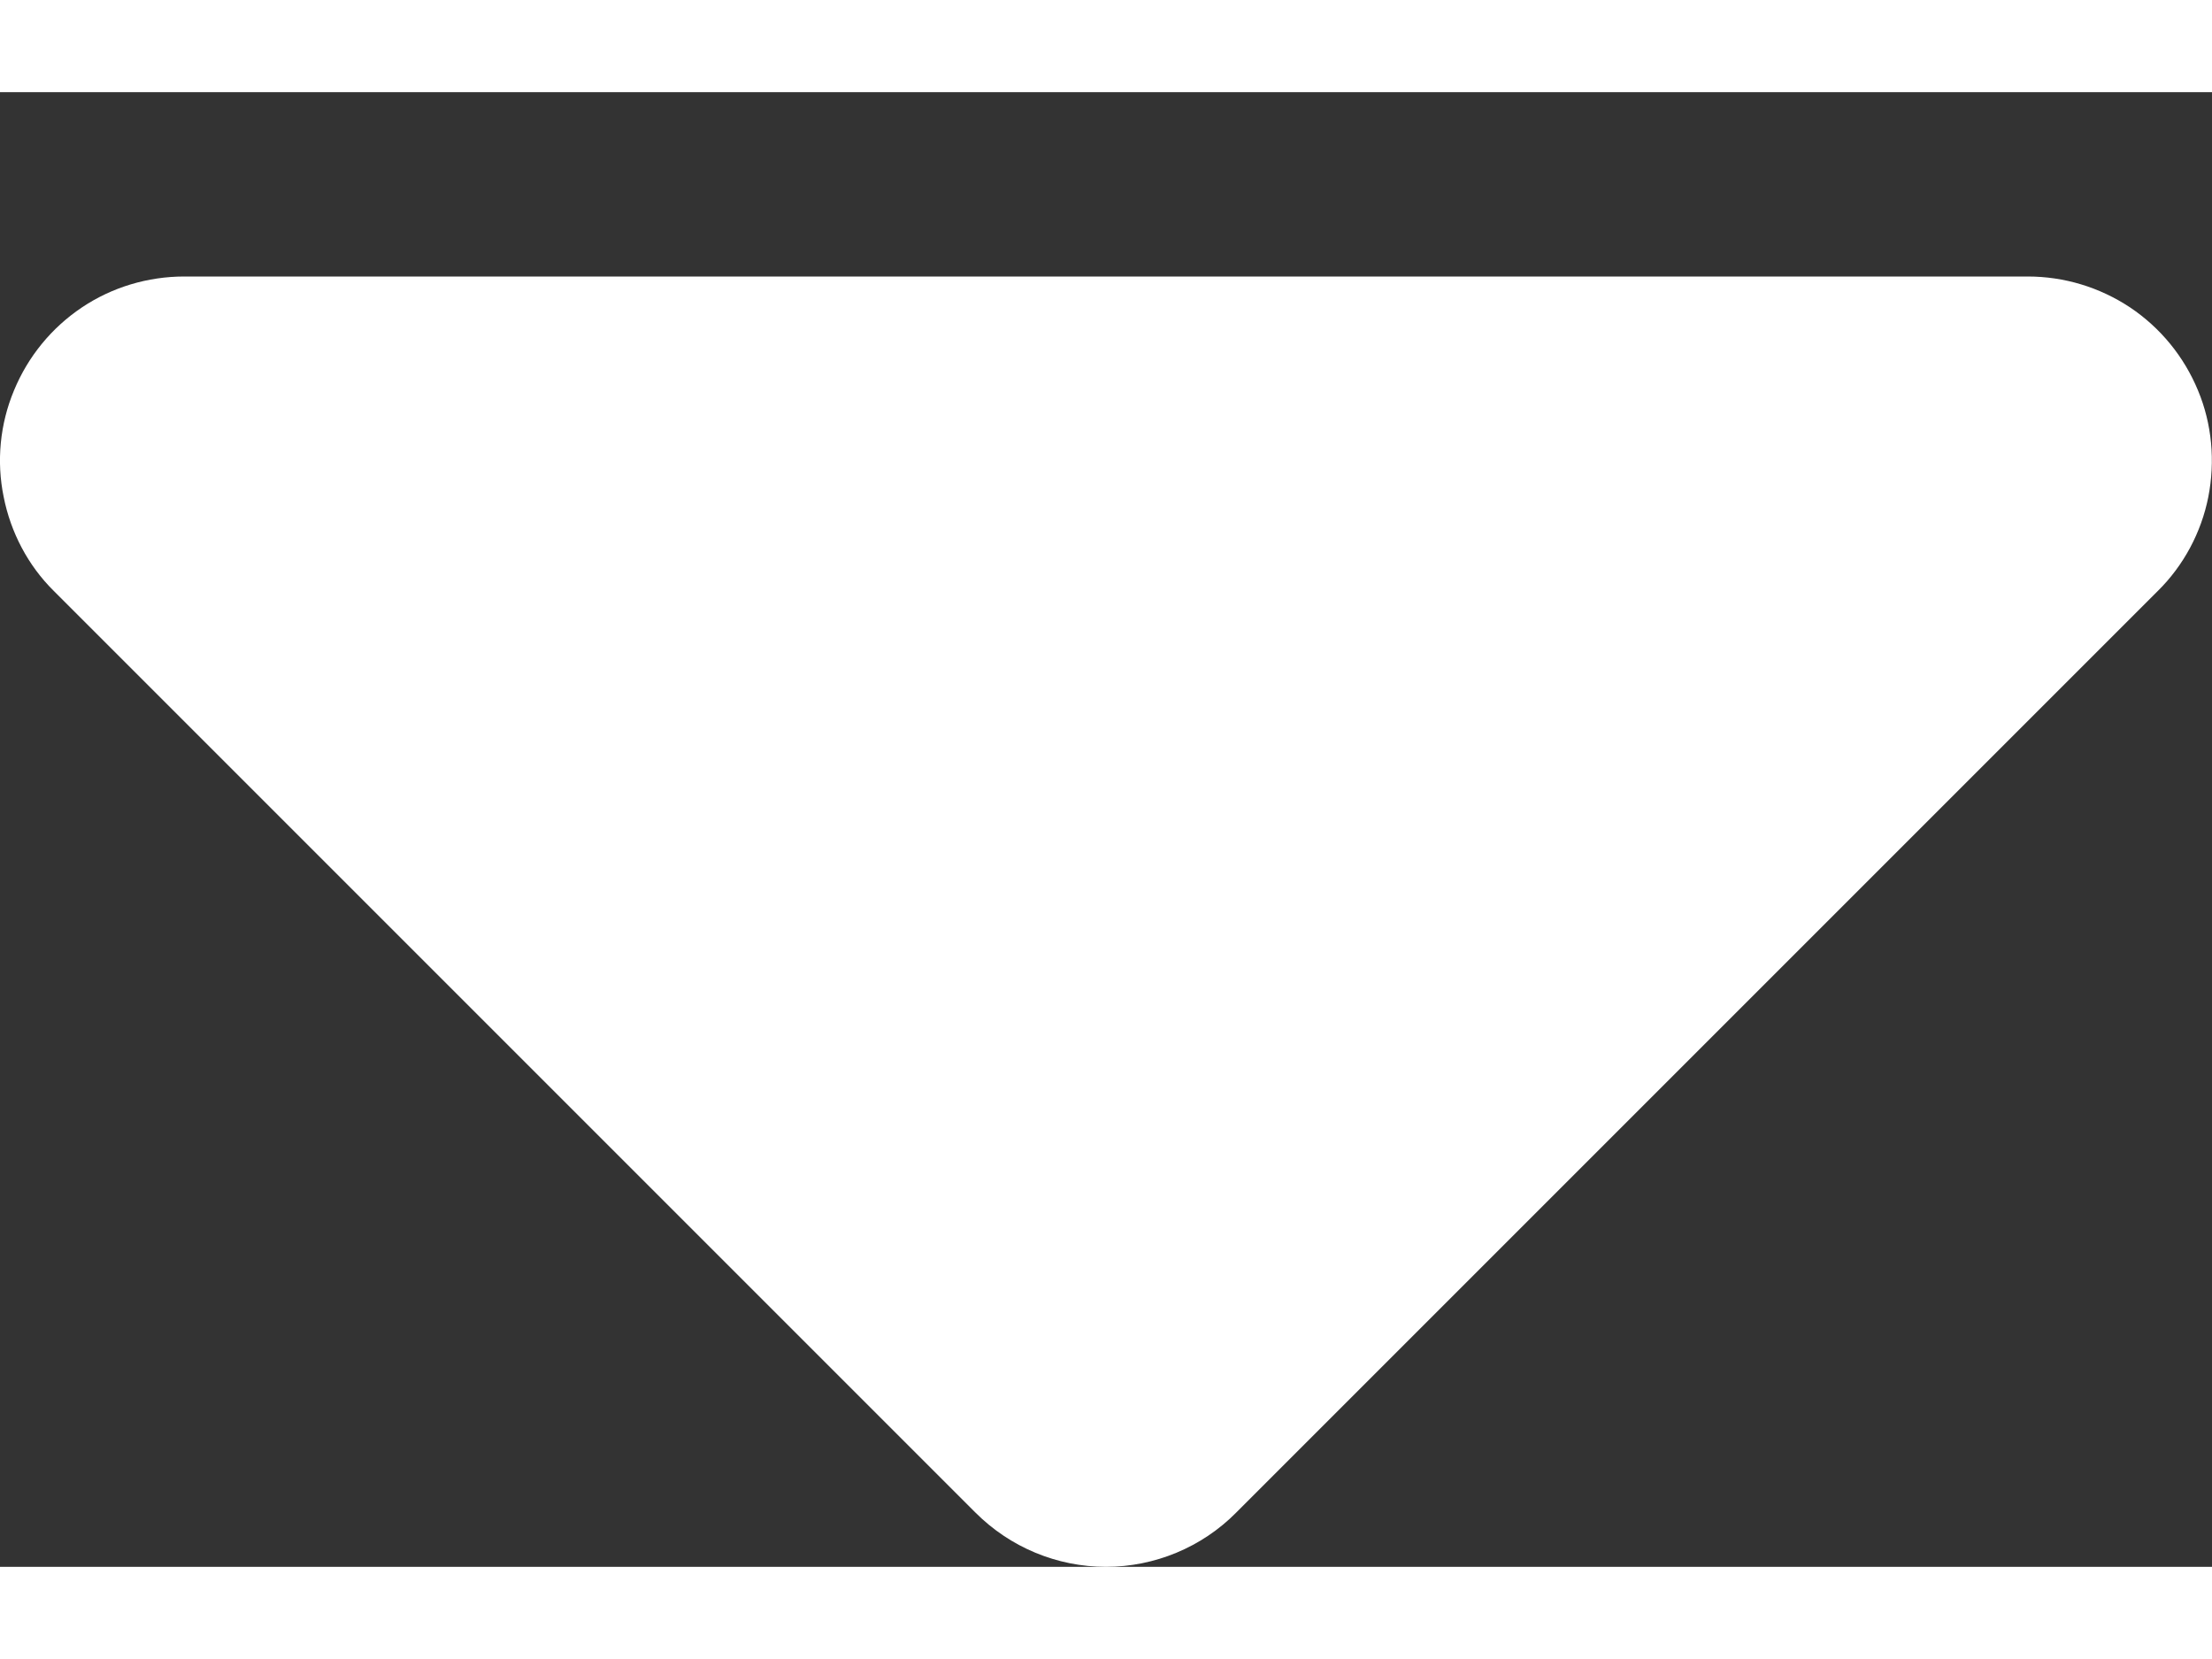<svg width="8" height="6" viewBox="0 0 6 4" fill="none" xmlns="http://www.w3.org/2000/svg">
<rect x="0" y="0" width="6" height="4" fill="#333333" stroke="none"/>
<path fill-rule="evenodd" clip-rule="evenodd" d="M0.5 0.5C0.401 0.5 0.304 0.529 0.222 0.584C0.14 0.639 0.076 0.717 0.038 0.809C0 0.9 -0.01 1.001 0.01 1.098C0.029 1.194 0.076 1.284 0.146 1.353L2.646 3.853C2.74 3.947 2.867 4 3 4C3.132 4 3.26 3.947 3.353 3.853L5.853 1.353C5.923 1.284 5.971 1.194 5.99 1.098C6.009 1.001 6 0.9 5.962 0.809C5.924 0.717 5.86 0.639 5.778 0.584C5.695 0.529 5.599 0.5 5.5 0.5H0.5Z" fill="white"/>
</svg>
